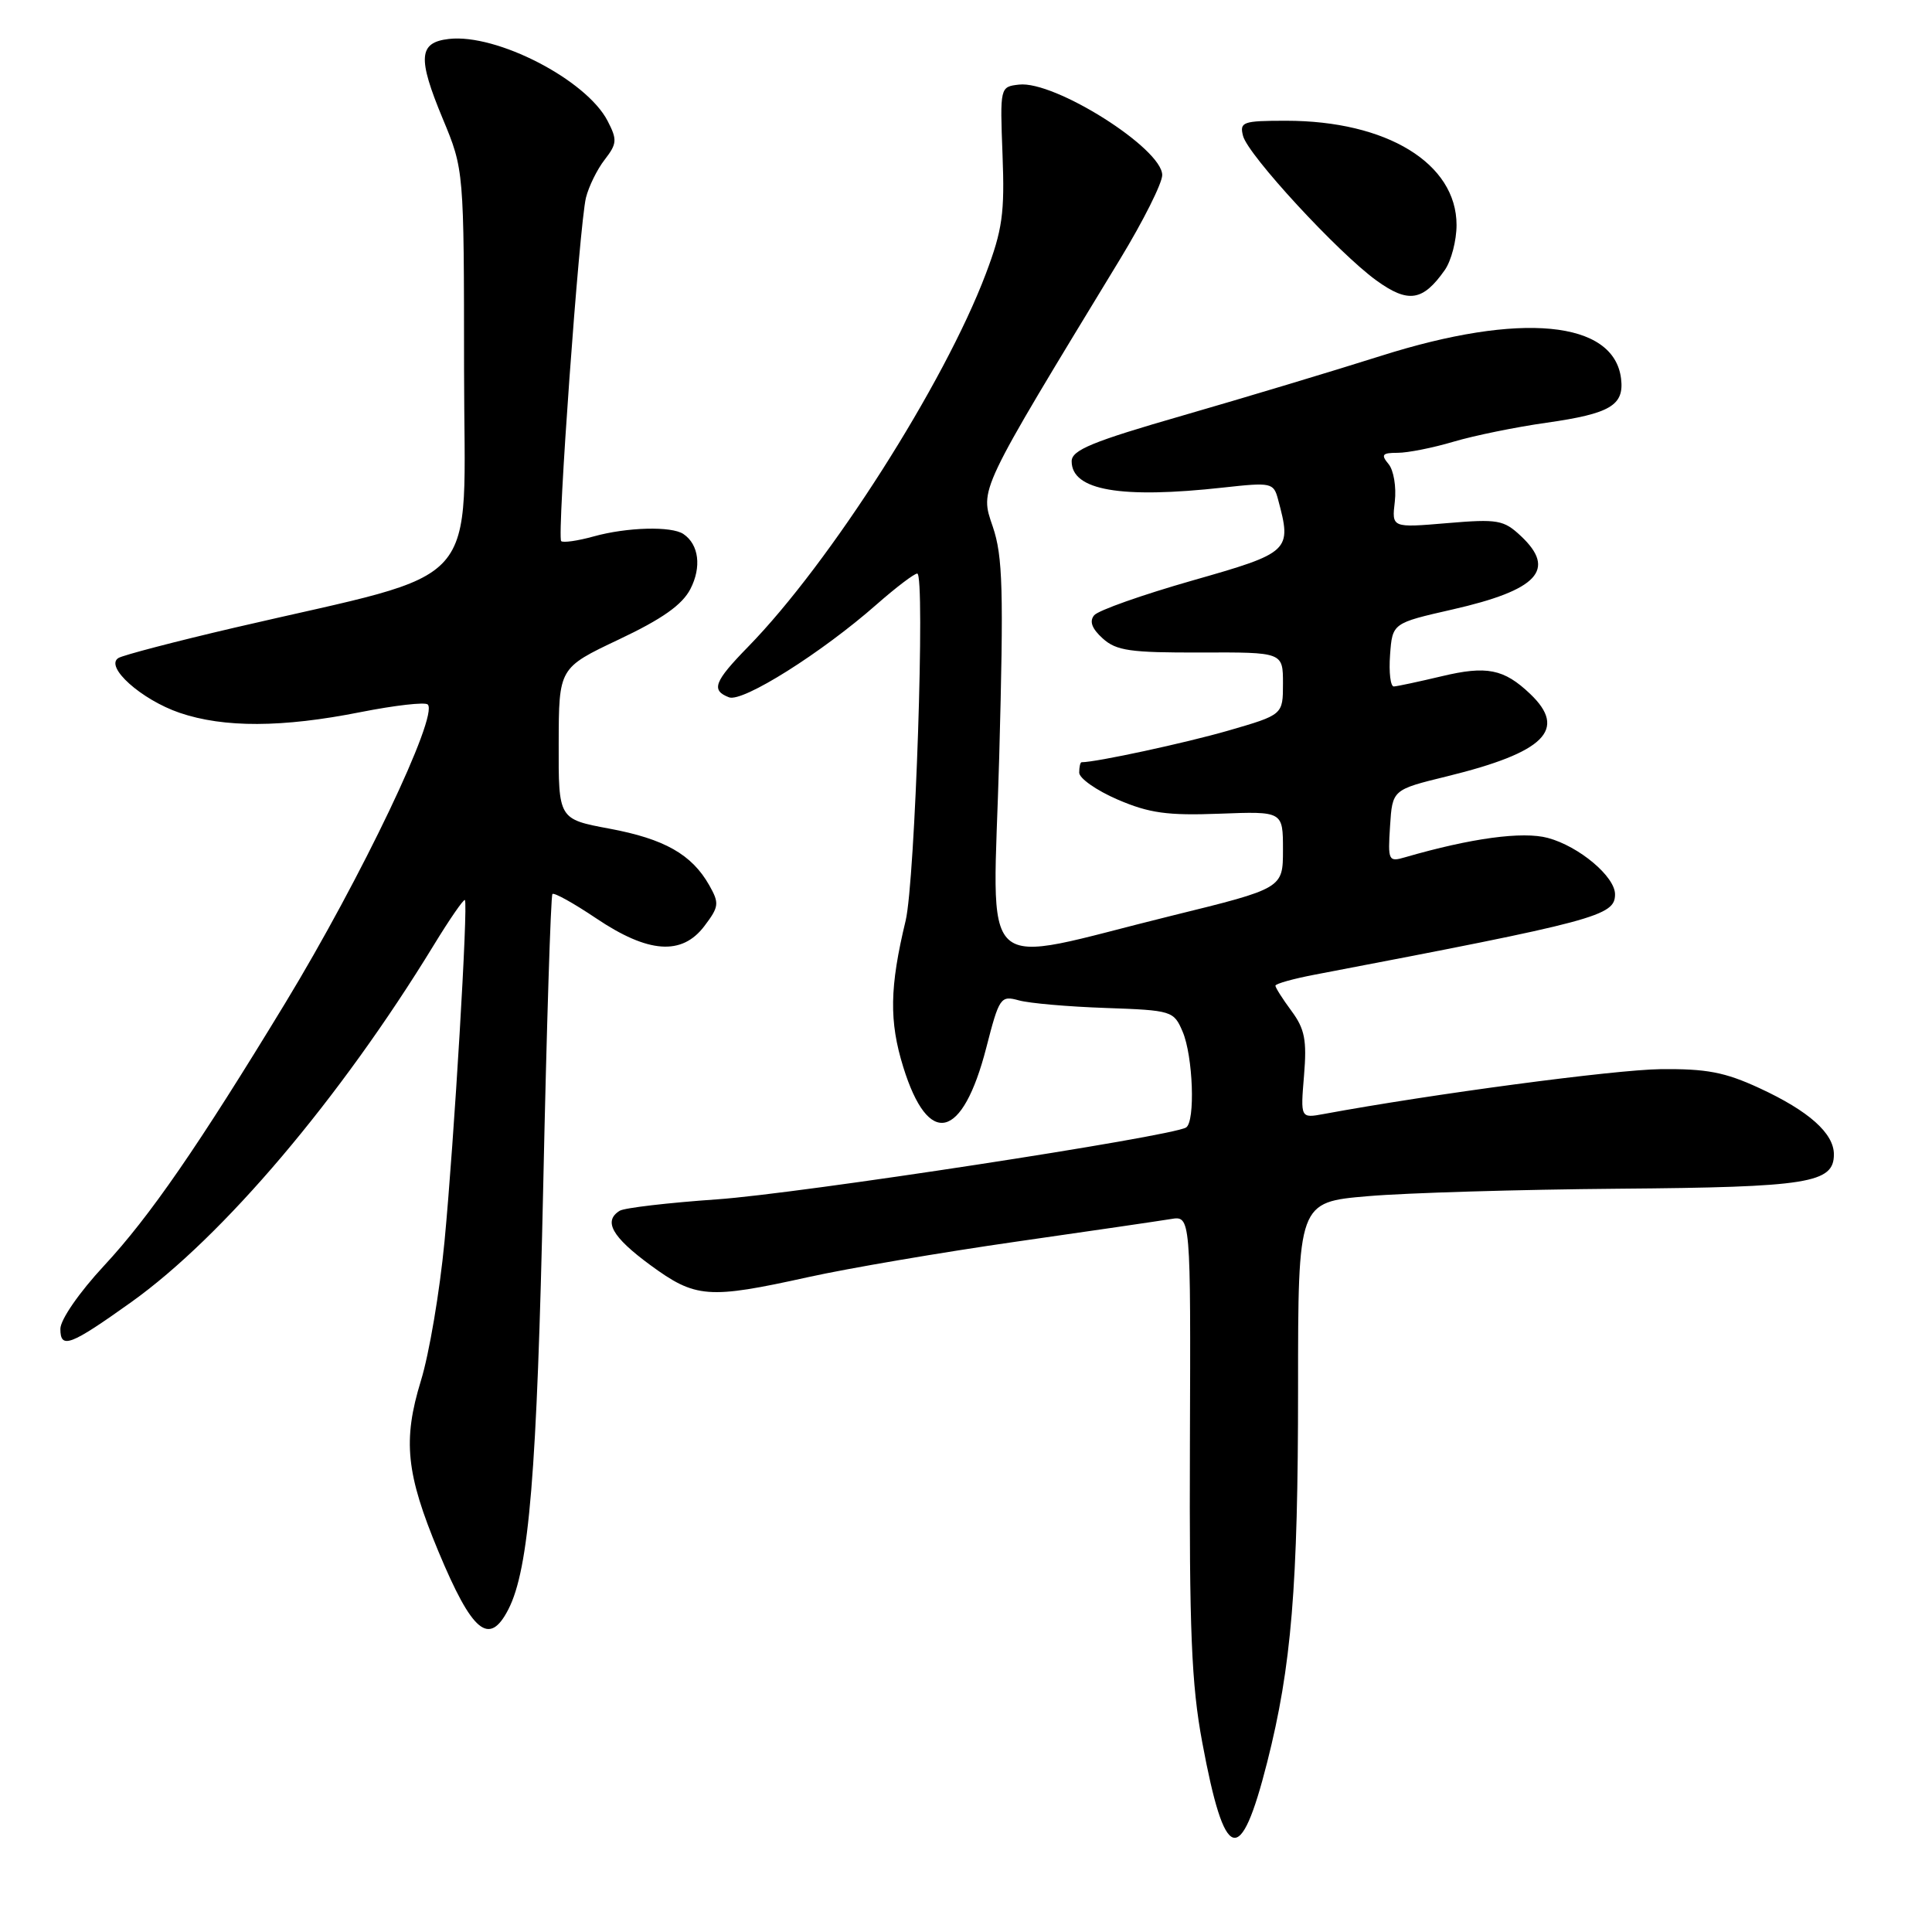 <?xml version="1.0" encoding="UTF-8" standalone="no"?>
<!DOCTYPE svg PUBLIC "-//W3C//DTD SVG 1.1//EN" "http://www.w3.org/Graphics/SVG/1.1/DTD/svg11.dtd" >
<svg xmlns="http://www.w3.org/2000/svg" xmlns:xlink="http://www.w3.org/1999/xlink" version="1.1" viewBox="0 0 256 256">
 <g >
 <path fill="currentColor"
d=" M 167.91 233.50 C 171.13 220.79 172.00 210.26 172.00 183.92 C 172.00 159.29 172.00 159.29 181.25 158.50 C 186.34 158.06 201.31 157.62 214.52 157.51 C 239.65 157.31 243.00 156.77 243.00 152.96 C 243.00 150.17 239.68 147.21 233.15 144.19 C 228.55 142.06 226.11 141.60 220.00 141.67 C 213.89 141.75 189.76 144.96 175.41 147.61 C 172.32 148.18 172.32 148.18 172.79 142.51 C 173.18 137.83 172.89 136.34 171.13 133.96 C 169.96 132.38 169.00 130.87 169.00 130.61 C 169.00 130.35 171.36 129.69 174.25 129.14 C 211.59 122.01 214.00 121.36 214.00 118.50 C 214.00 116.15 209.23 112.14 205.10 111.03 C 201.75 110.13 194.92 111.06 186.19 113.59 C 183.98 114.24 183.89 114.06 184.19 109.45 C 184.50 104.64 184.50 104.64 191.73 102.87 C 204.70 99.69 207.73 96.68 202.75 91.94 C 199.27 88.63 196.99 88.18 191.02 89.61 C 187.98 90.33 185.14 90.94 184.69 90.96 C 184.25 90.98 184.02 89.10 184.19 86.78 C 184.50 82.57 184.50 82.57 192.45 80.76 C 203.76 78.19 206.28 75.49 201.53 71.03 C 199.25 68.89 198.47 68.75 191.73 69.32 C 184.41 69.94 184.41 69.94 184.82 66.46 C 185.04 64.54 184.67 62.30 183.99 61.49 C 182.95 60.24 183.15 60.00 185.20 60.00 C 186.54 60.00 189.87 59.34 192.59 58.53 C 195.32 57.72 200.88 56.58 204.95 56.01 C 213.36 54.81 215.23 53.71 214.80 50.18 C 213.87 42.47 201.48 41.29 183.00 47.15 C 176.68 49.15 164.86 52.71 156.75 55.05 C 144.74 58.51 142.00 59.64 142.00 61.12 C 142.00 64.98 148.49 66.11 162.12 64.60 C 168.47 63.90 168.76 63.96 169.35 66.18 C 171.19 73.03 170.99 73.22 157.97 76.93 C 151.36 78.82 145.51 80.88 144.98 81.53 C 144.32 82.33 144.68 83.30 146.12 84.60 C 147.92 86.23 149.78 86.49 159.11 86.46 C 170.00 86.42 170.00 86.42 170.00 90.57 C 170.00 94.71 170.00 94.71 162.75 96.81 C 157.07 98.45 145.26 101.00 143.32 101.00 C 143.14 101.00 143.00 101.62 143.00 102.38 C 143.00 103.13 145.29 104.74 148.10 105.95 C 152.29 107.75 154.69 108.08 161.60 107.82 C 170.00 107.50 170.00 107.50 170.00 112.60 C 170.00 117.71 170.00 117.71 155.25 121.34 C 128.91 127.82 131.58 130.27 132.40 100.34 C 133.00 78.16 132.88 73.71 131.55 69.79 C 129.83 64.74 129.50 65.45 148.42 34.33 C 151.49 29.28 154.00 24.27 154.00 23.20 C 154.00 19.67 139.73 10.66 135.02 11.21 C 132.51 11.50 132.50 11.52 132.84 20.50 C 133.14 28.24 132.83 30.45 130.63 36.27 C 125.12 50.85 109.99 74.59 99.12 85.71 C 94.62 90.32 94.18 91.47 96.60 92.40 C 98.41 93.09 108.87 86.51 116.18 80.07 C 118.73 77.83 121.14 76.00 121.54 76.00 C 122.62 76.00 121.26 116.78 120.00 122.00 C 117.88 130.80 117.80 135.32 119.69 141.40 C 123.02 152.13 127.53 151.08 130.69 138.82 C 132.40 132.16 132.59 131.89 134.99 132.55 C 136.37 132.94 141.55 133.39 146.50 133.56 C 155.29 133.87 155.53 133.95 156.70 136.69 C 158.09 139.93 158.40 148.63 157.16 149.40 C 155.21 150.60 105.83 158.17 95.02 158.92 C 88.54 159.37 82.73 160.05 82.12 160.43 C 79.91 161.79 81.09 163.89 86.13 167.60 C 92.17 172.03 93.81 172.16 107.12 169.22 C 112.42 168.05 124.79 165.94 134.62 164.53 C 144.46 163.12 153.69 161.77 155.14 161.53 C 157.78 161.09 157.78 161.09 157.67 191.30 C 157.58 216.06 157.87 223.18 159.30 230.85 C 162.29 246.94 164.34 247.57 167.91 233.50 Z  M 67.36 213.25 C 70.11 207.91 71.16 195.10 71.98 157.18 C 72.43 136.11 72.98 118.69 73.20 118.46 C 73.43 118.24 76.03 119.69 78.99 121.68 C 85.90 126.33 90.36 126.65 93.34 122.70 C 95.28 120.14 95.33 119.69 93.98 117.30 C 91.66 113.21 88.04 111.16 80.75 109.80 C 74.00 108.54 74.00 108.54 74.03 98.52 C 74.05 88.50 74.05 88.50 82.01 84.73 C 87.74 82.02 90.39 80.15 91.48 78.05 C 92.98 75.14 92.61 72.16 90.57 70.77 C 89.01 69.69 83.08 69.85 78.66 71.08 C 76.54 71.67 74.61 71.94 74.36 71.70 C 73.78 71.12 76.77 29.80 77.64 26.20 C 78.01 24.72 79.12 22.44 80.13 21.15 C 81.76 19.04 81.80 18.51 80.51 16.02 C 77.69 10.57 65.82 4.44 59.49 5.16 C 55.46 5.62 55.30 7.64 58.67 15.74 C 61.48 22.50 61.48 22.50 61.49 48.96 C 61.50 78.90 64.65 75.35 31.16 83.15 C 23.27 84.99 16.31 86.81 15.69 87.19 C 13.83 88.34 18.74 92.72 23.80 94.45 C 29.66 96.45 37.41 96.42 47.77 94.36 C 52.33 93.46 56.33 93.00 56.68 93.35 C 58.14 94.81 47.87 116.32 37.81 132.89 C 26.27 151.88 19.84 161.20 13.78 167.72 C 10.49 171.26 8.00 174.87 8.00 176.08 C 8.00 178.81 9.29 178.32 17.39 172.54 C 29.55 163.86 45.06 145.56 57.48 125.23 C 59.58 121.79 61.44 119.10 61.60 119.26 C 62.05 119.71 60.18 151.04 58.90 164.50 C 58.27 171.10 56.87 179.41 55.77 182.96 C 53.35 190.86 53.80 195.26 58.09 205.57 C 62.58 216.34 64.82 218.20 67.36 213.25 Z  M 191.45 35.77 C 192.30 34.55 193.00 31.87 193.00 29.81 C 193.00 21.65 183.76 16.00 170.41 16.00 C 164.67 16.00 164.23 16.16 164.71 18.01 C 165.38 20.56 177.28 33.46 182.36 37.15 C 186.60 40.22 188.54 39.92 191.45 35.77 Z "/>
</g>
</svg>
